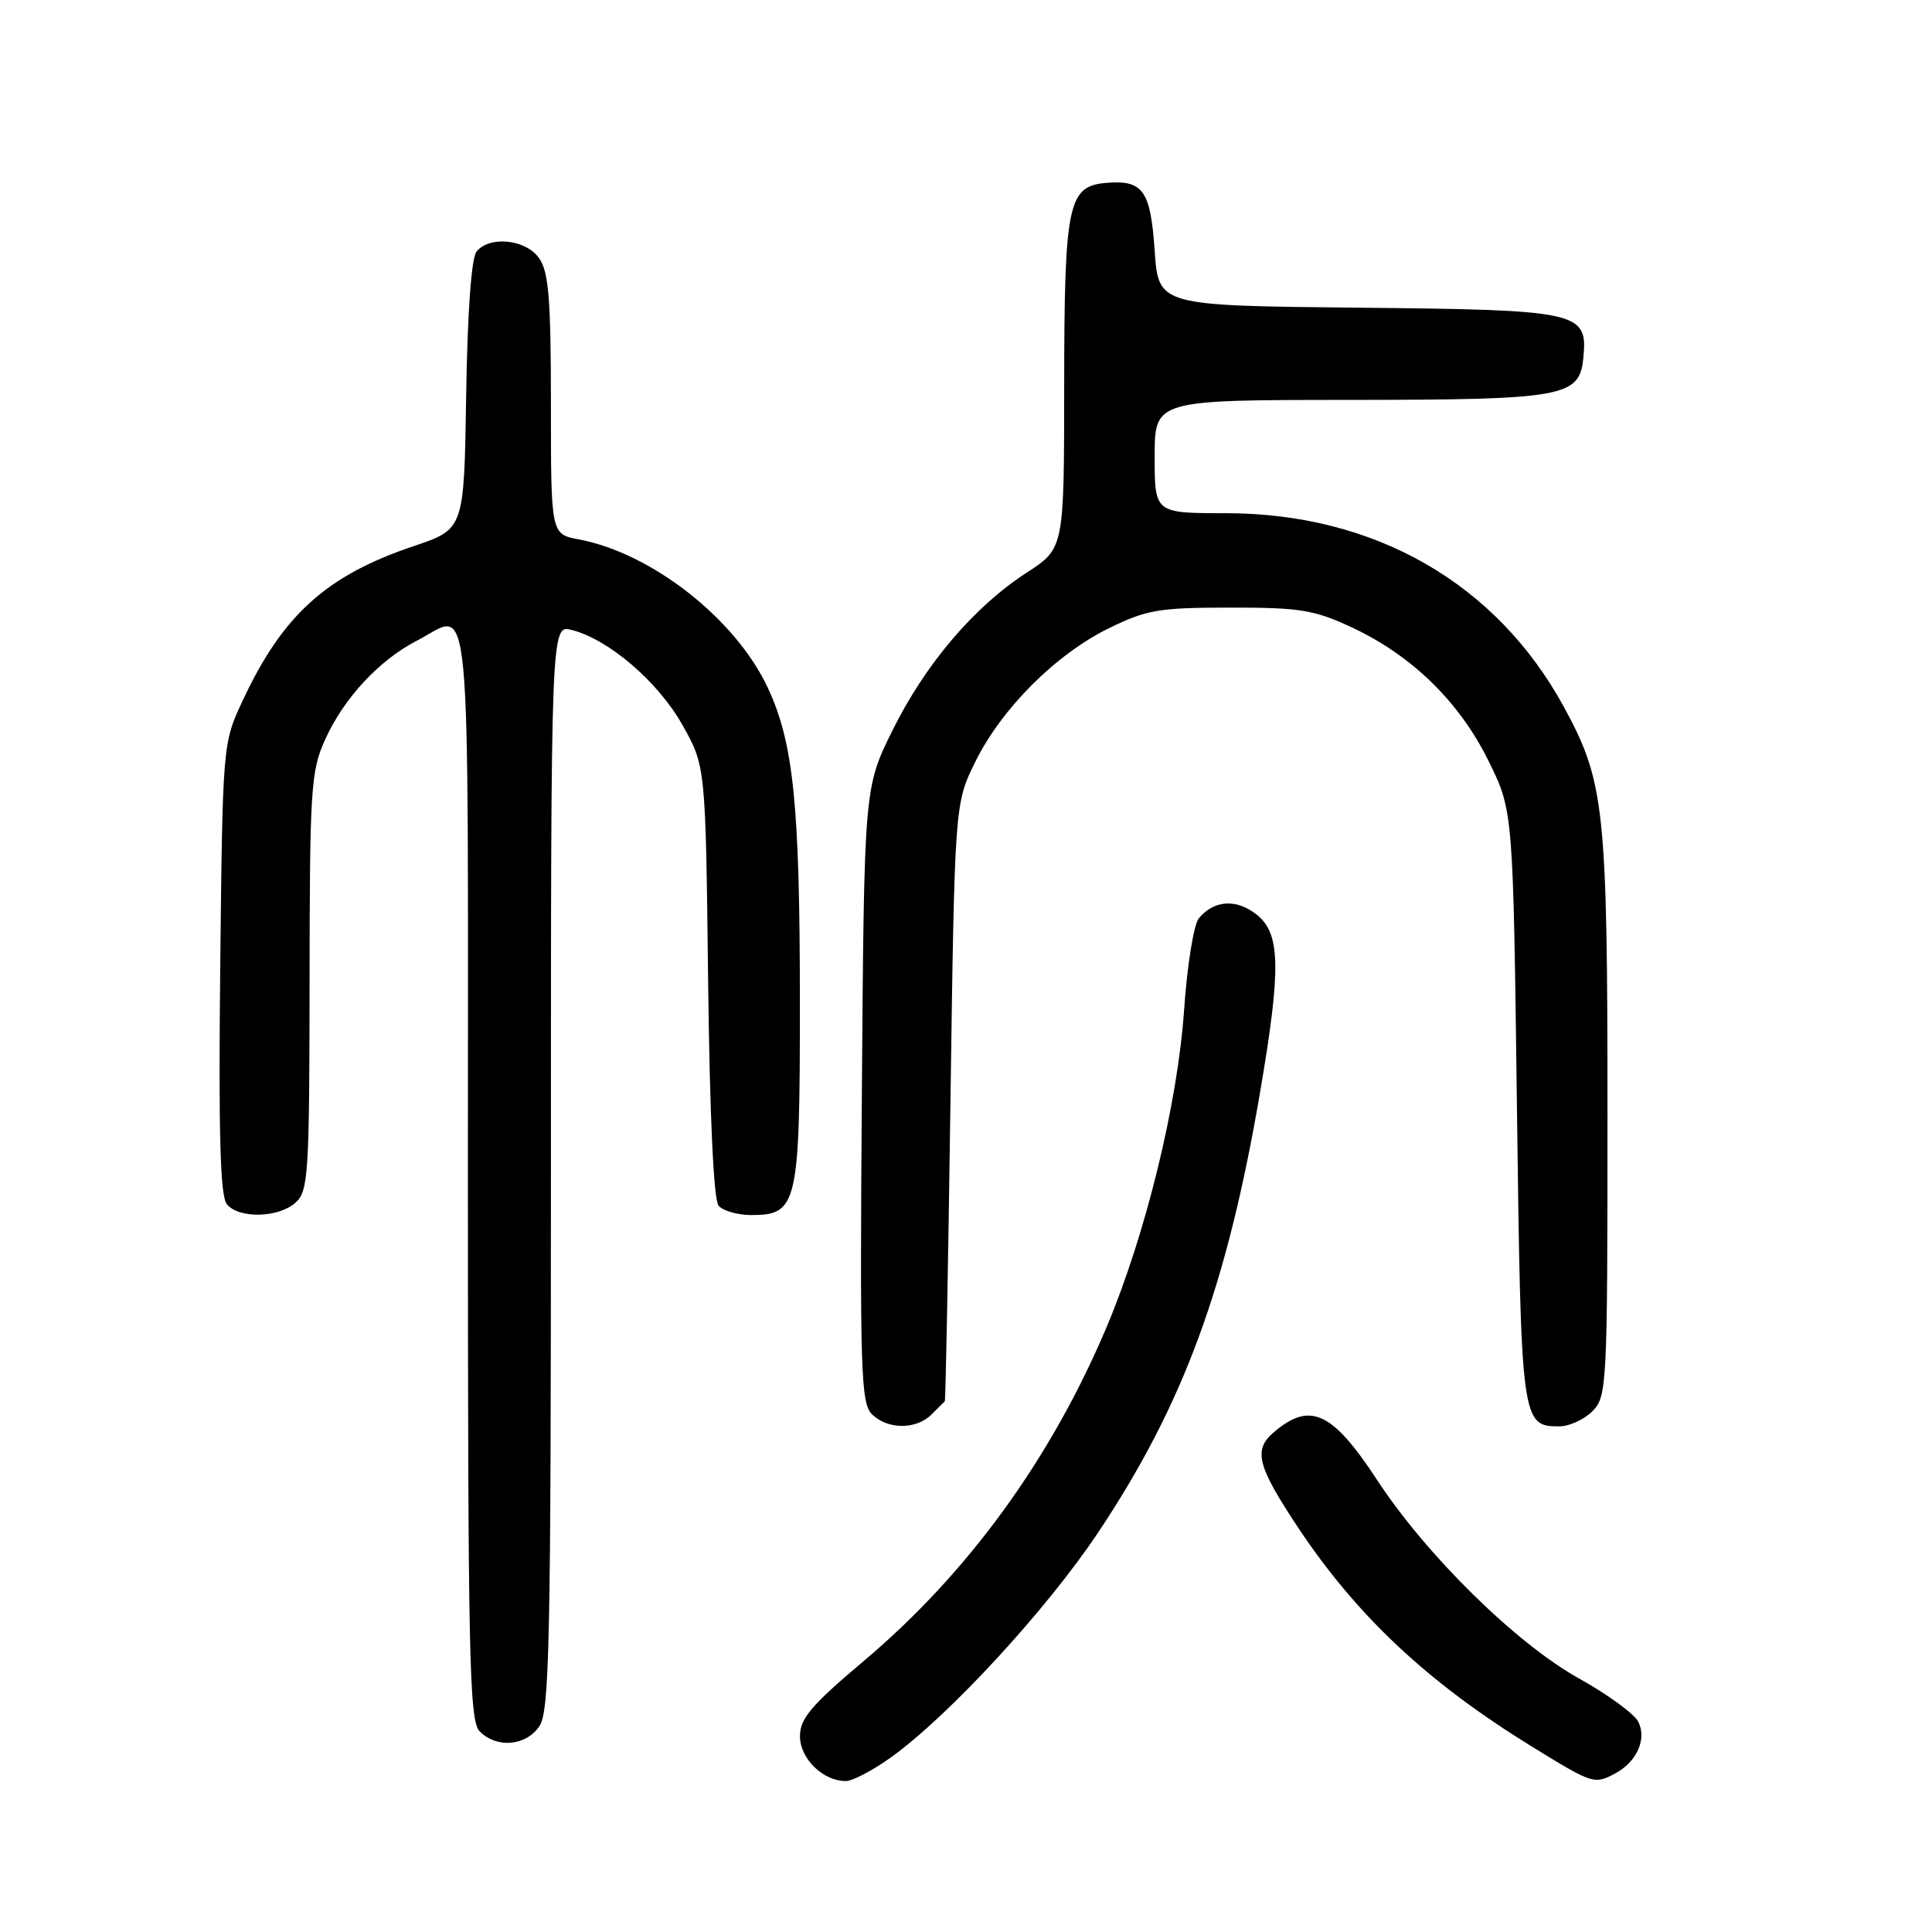 <?xml version="1.0" encoding="UTF-8" standalone="no"?>
<!DOCTYPE svg PUBLIC "-//W3C//DTD SVG 1.1//EN" "http://www.w3.org/Graphics/SVG/1.1/DTD/svg11.dtd" >
<svg xmlns="http://www.w3.org/2000/svg" xmlns:xlink="http://www.w3.org/1999/xlink" version="1.1" viewBox="0 0 256 256">
 <g >
 <path fill="currentColor"
d=" M 118.10 232.83 C 125.83 227.26 138.76 213.20 145.56 202.99 C 156.86 186.01 162.59 170.40 166.98 144.65 C 169.78 128.24 169.68 123.68 166.49 121.17 C 163.81 119.06 160.86 119.26 158.85 121.68 C 158.18 122.49 157.30 127.95 156.90 133.82 C 156.04 146.27 151.80 163.60 146.62 175.87 C 139.22 193.38 128.20 208.52 114.37 220.16 C 107.50 225.95 106.00 227.72 106.00 230.05 C 106.00 233.02 109.04 236.00 112.07 236.00 C 112.97 236.00 115.68 234.57 118.10 232.83 Z  M 214.04 234.98 C 216.92 233.44 218.26 230.36 217.05 228.09 C 216.49 227.05 212.99 224.50 209.27 222.43 C 200.94 217.81 189.04 206.12 182.51 196.16 C 176.52 187.01 173.58 185.66 168.75 189.81 C 166.06 192.12 166.59 194.24 171.91 202.27 C 179.73 214.07 189.12 222.89 202.95 231.41 C 211.09 236.42 211.25 236.47 214.04 234.98 Z  M 71.44 228.78 C 72.82 226.82 73.00 218.11 73.00 154.67 C 73.00 82.78 73.00 82.78 75.74 83.47 C 80.62 84.70 87.15 90.28 90.39 96.00 C 93.50 101.50 93.50 101.50 93.83 130.00 C 94.04 147.74 94.56 158.97 95.21 159.75 C 95.78 160.44 97.74 161.00 99.57 161.00 C 105.69 161.00 106.00 159.61 105.99 132.53 C 105.98 106.62 105.14 98.43 101.75 91.16 C 97.49 82.02 86.36 73.28 76.68 71.47 C 73.00 70.78 73.00 70.78 73.00 53.61 C 73.00 39.69 72.71 36.02 71.44 34.22 C 69.69 31.71 64.91 31.20 63.15 33.32 C 62.46 34.15 61.94 41.37 61.77 52.38 C 61.50 70.11 61.50 70.11 54.86 72.35 C 43.27 76.24 37.49 81.45 32.19 92.76 C 29.50 98.50 29.50 98.50 29.18 128.32 C 28.95 150.30 29.18 158.51 30.06 159.57 C 31.67 161.51 36.92 161.38 39.17 159.35 C 40.86 157.82 41.00 155.54 41.02 130.10 C 41.04 104.51 41.19 102.17 43.08 98.00 C 45.55 92.53 50.23 87.48 55.21 84.91 C 62.60 81.11 62.00 74.93 62.00 155.43 C 62.00 219.94 62.17 228.03 63.57 229.43 C 65.83 231.68 69.63 231.37 71.44 228.78 Z  M 123.43 187.43 C 124.29 186.56 125.09 185.78 125.19 185.68 C 125.30 185.58 125.64 167.72 125.94 146.00 C 126.50 106.50 126.50 106.50 129.22 100.97 C 132.69 93.90 139.90 86.69 146.96 83.23 C 151.91 80.80 153.61 80.51 163.00 80.51 C 172.29 80.50 174.16 80.81 179.18 83.16 C 187.12 86.88 193.40 93.03 197.25 100.85 C 200.50 107.45 200.50 107.45 201.00 146.57 C 201.54 188.51 201.60 189.00 206.62 189.00 C 207.93 189.00 209.90 188.10 211.00 187.00 C 212.93 185.07 213.00 183.67 213.00 147.71 C 213.00 107.14 212.62 103.59 207.25 93.72 C 198.30 77.27 182.13 68.00 162.39 68.00 C 153.00 68.00 153.00 68.00 153.00 60.50 C 153.00 53.00 153.00 53.00 178.75 52.99 C 207.30 52.97 209.29 52.61 209.80 47.43 C 210.40 41.29 209.37 41.06 179.94 40.77 C 153.50 40.50 153.50 40.50 153.00 33.21 C 152.45 25.19 151.45 23.81 146.52 24.24 C 141.51 24.68 141.03 27.04 141.01 51.08 C 141.00 72.66 141.00 72.66 136.07 75.86 C 129.07 80.39 122.61 87.99 118.25 96.80 C 114.50 104.39 114.50 104.39 114.20 145.07 C 113.93 181.52 114.07 185.92 115.52 187.38 C 117.58 189.44 121.39 189.46 123.43 187.43 Z "/>
</g>
</svg>